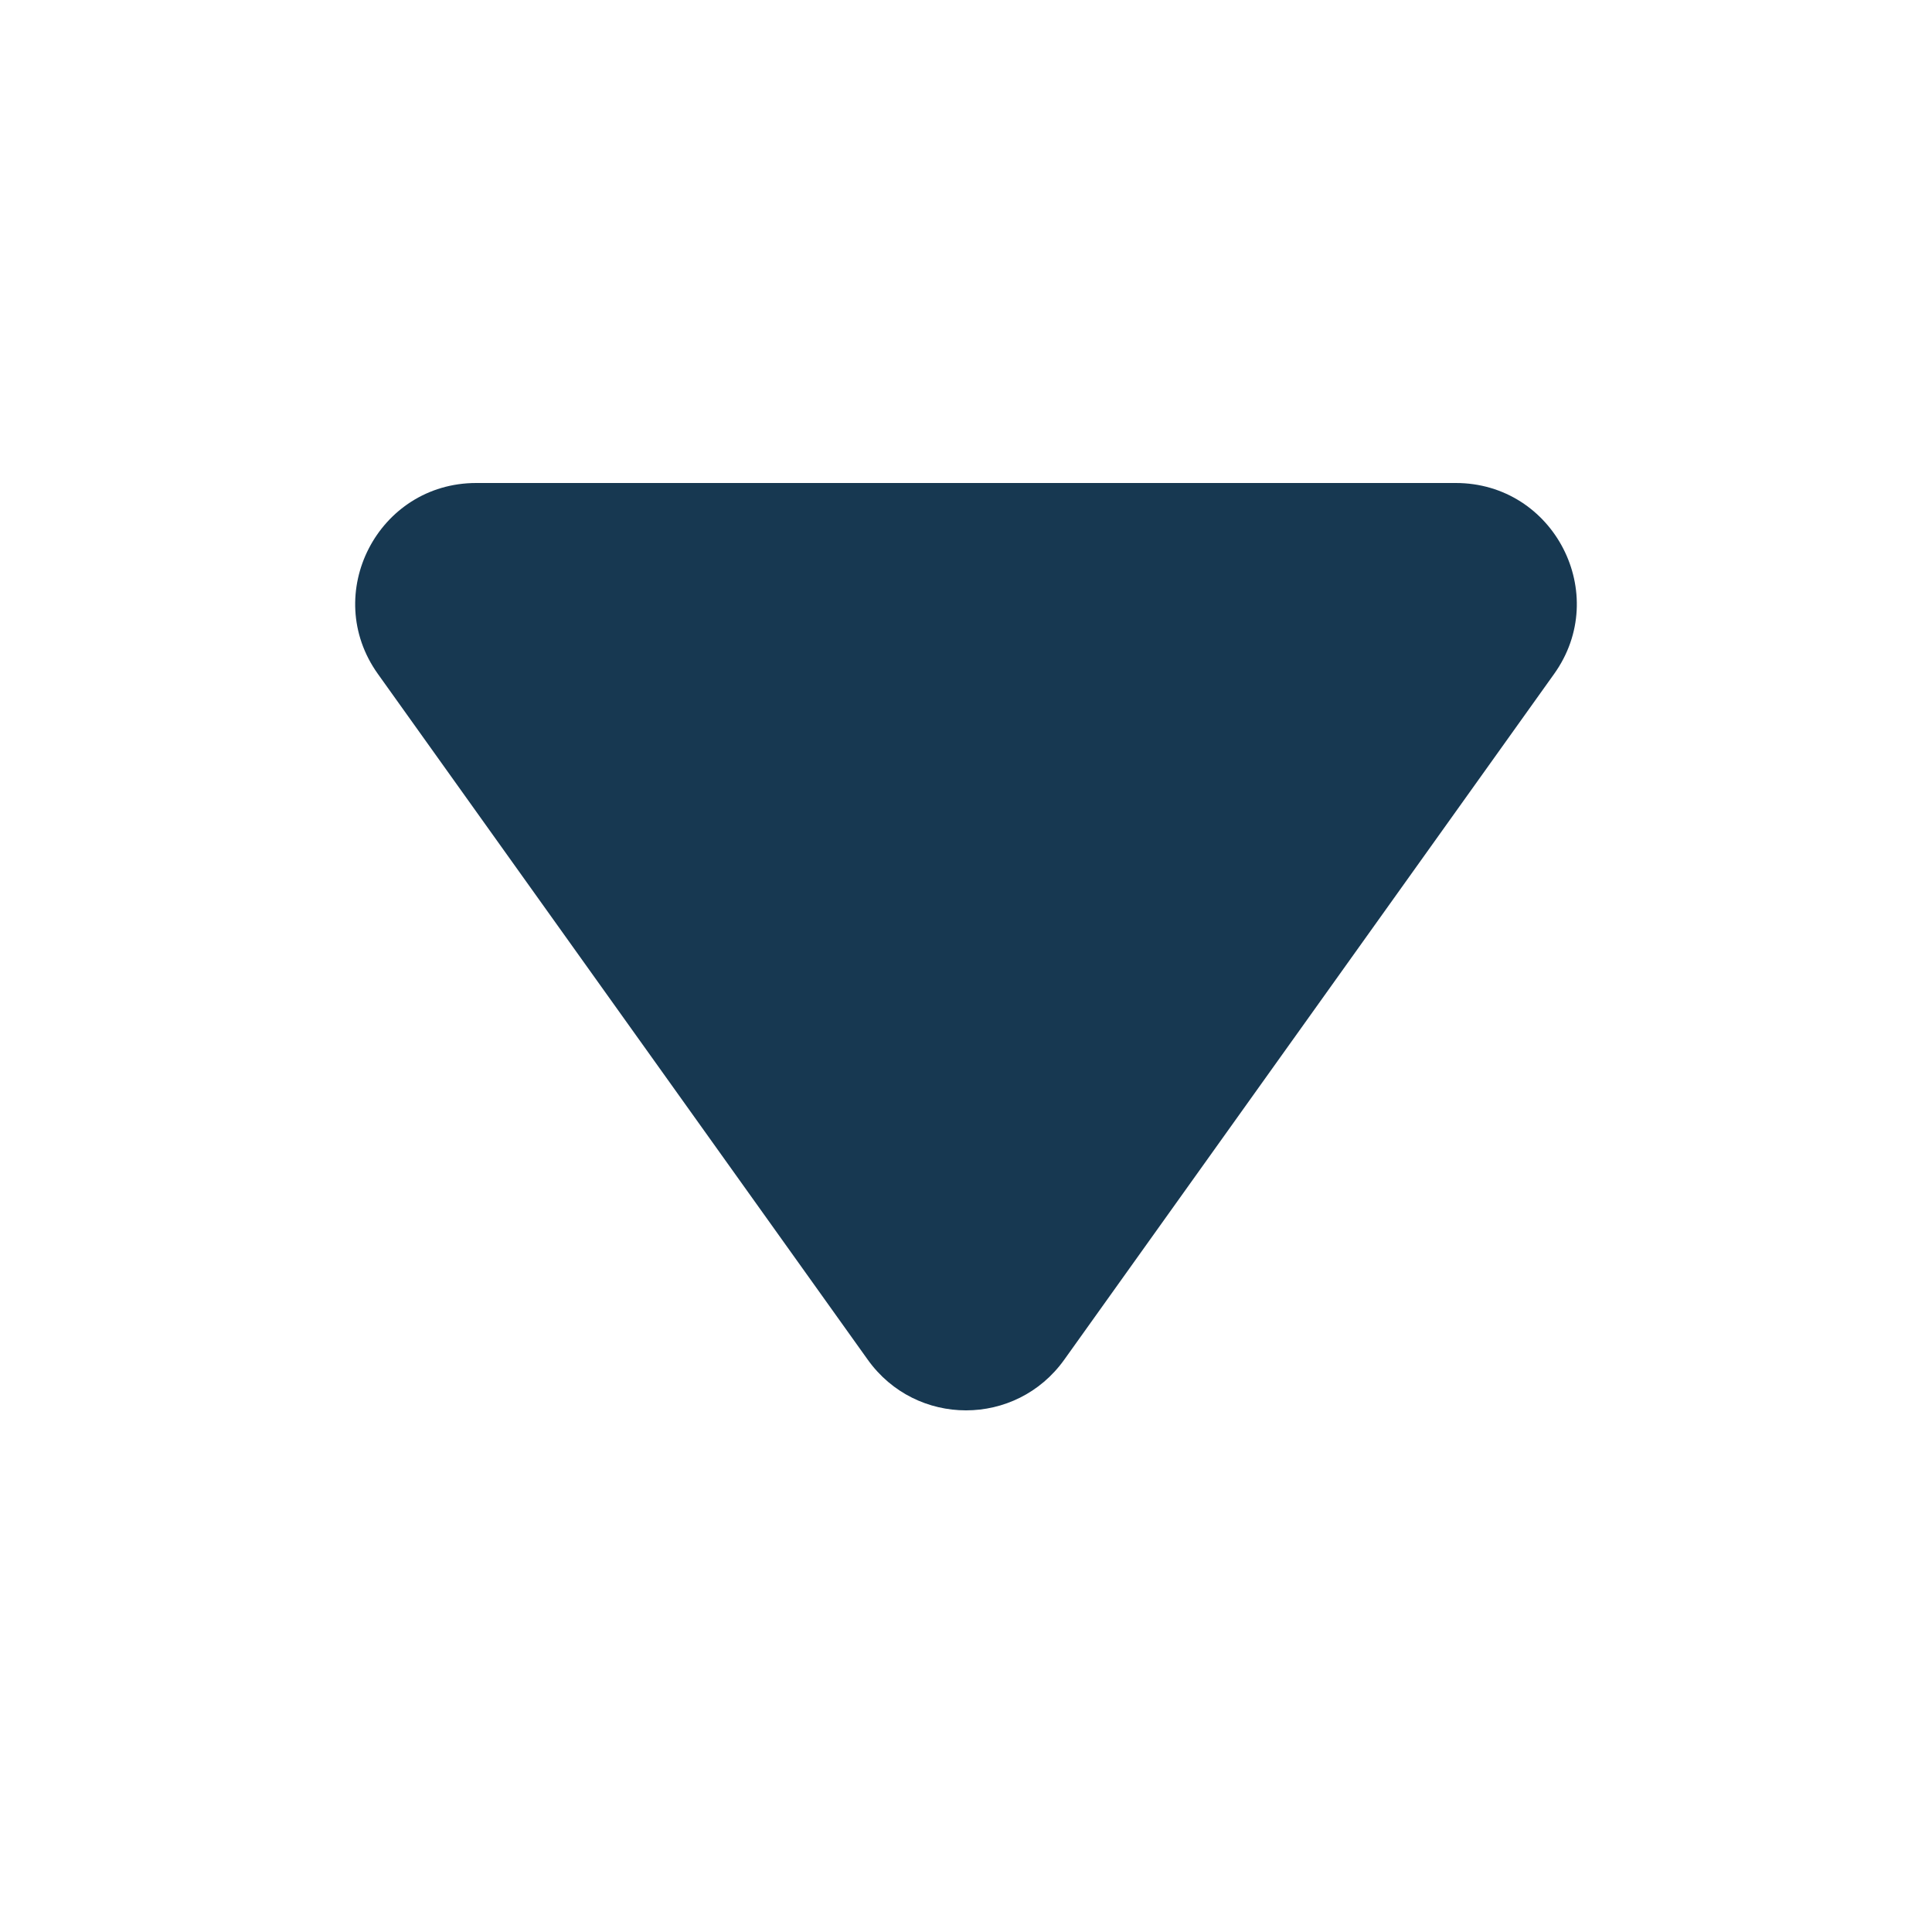 <svg width="8" height="8" viewBox="0 0 8 8" fill="none" xmlns="http://www.w3.org/2000/svg">
<path d="M3.593 5.63L1.565 2.791C1.328 2.46 1.565 2 1.972 2H6.028C6.435 2 6.672 2.46 6.435 2.791L4.407 5.63C4.207 5.91 3.793 5.91 3.593 5.63Z" fill="#173851"/>
</svg>
